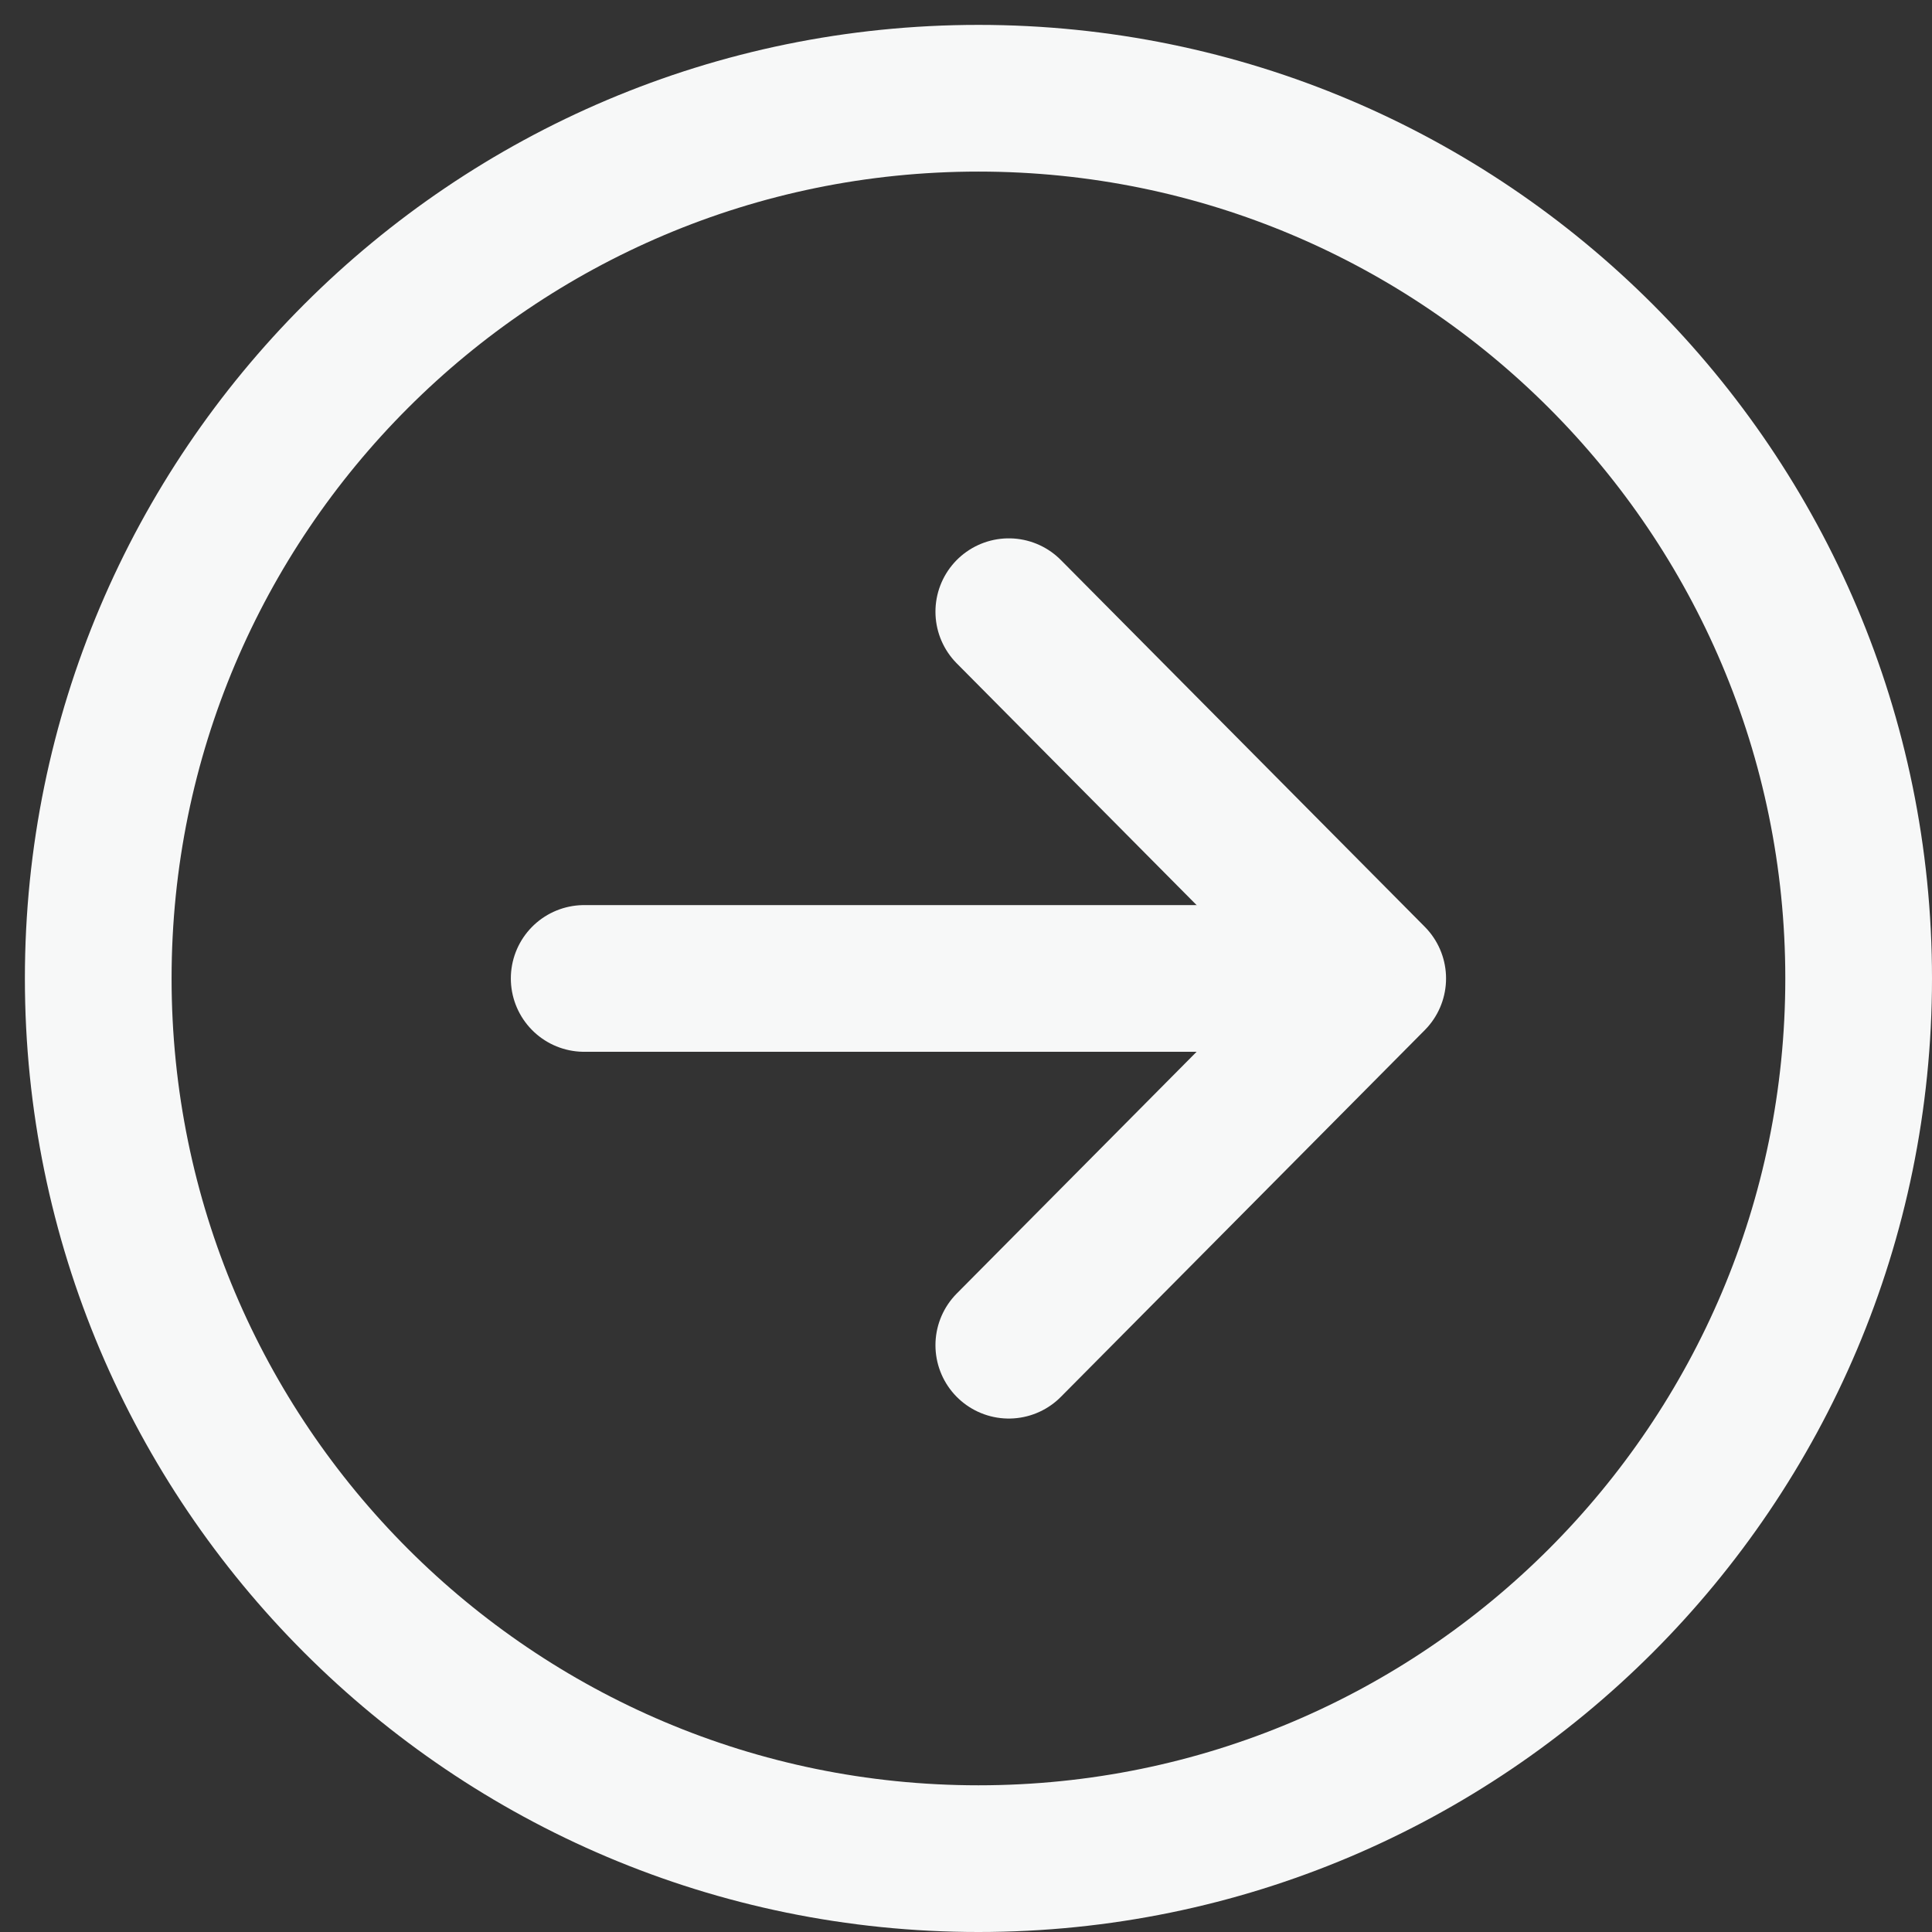 <?xml version="1.0" encoding="UTF-8"?>
<svg width="59px" height="59px" viewBox="0 0 59 59" version="1.1" xmlns="http://www.w3.org/2000/svg" xmlns:xlink="http://www.w3.org/1999/xlink">
    <rect x="0" y="0" width="59" height="59" fill="#333333" stroke="none"/>
    <!-- Generator: Sketch 60 (88103) - https://sketch.com -->
    <title>go-btn</title>
    <desc>Created with Sketch.</desc>
    <g id="Page-1" stroke="none" stroke-width="1" fill="none" fill-rule="evenodd">
        <g id="Sentiment-Analysis" transform="translate(-365, -798)" stroke="#F7F8F8" stroke-width="4.48">
            <g id="go-btn" transform="translate(368, 801)">
                <polyline id="Path" stroke-linecap="round" stroke-linejoin="round" points="27.807 38.08 38.92 26.88 27.807 15.68"></polyline>
                <line x1="37.376" y1="26.88" x2="14.84" y2="26.88" id="Path" stroke-linecap="round" stroke-linejoin="round"></line>
                <path d="M26.88,53.76 C41.72,53.76 53.76,41.72 53.76,26.88 C53.76,12.04 41.72,0 26.88,0 C12.04,0 0,12.04 0,26.88 C0,41.72 12.04,53.76 26.88,53.76 Z" id="Path"></path>
            </g>
        </g>
    </g>
</svg>